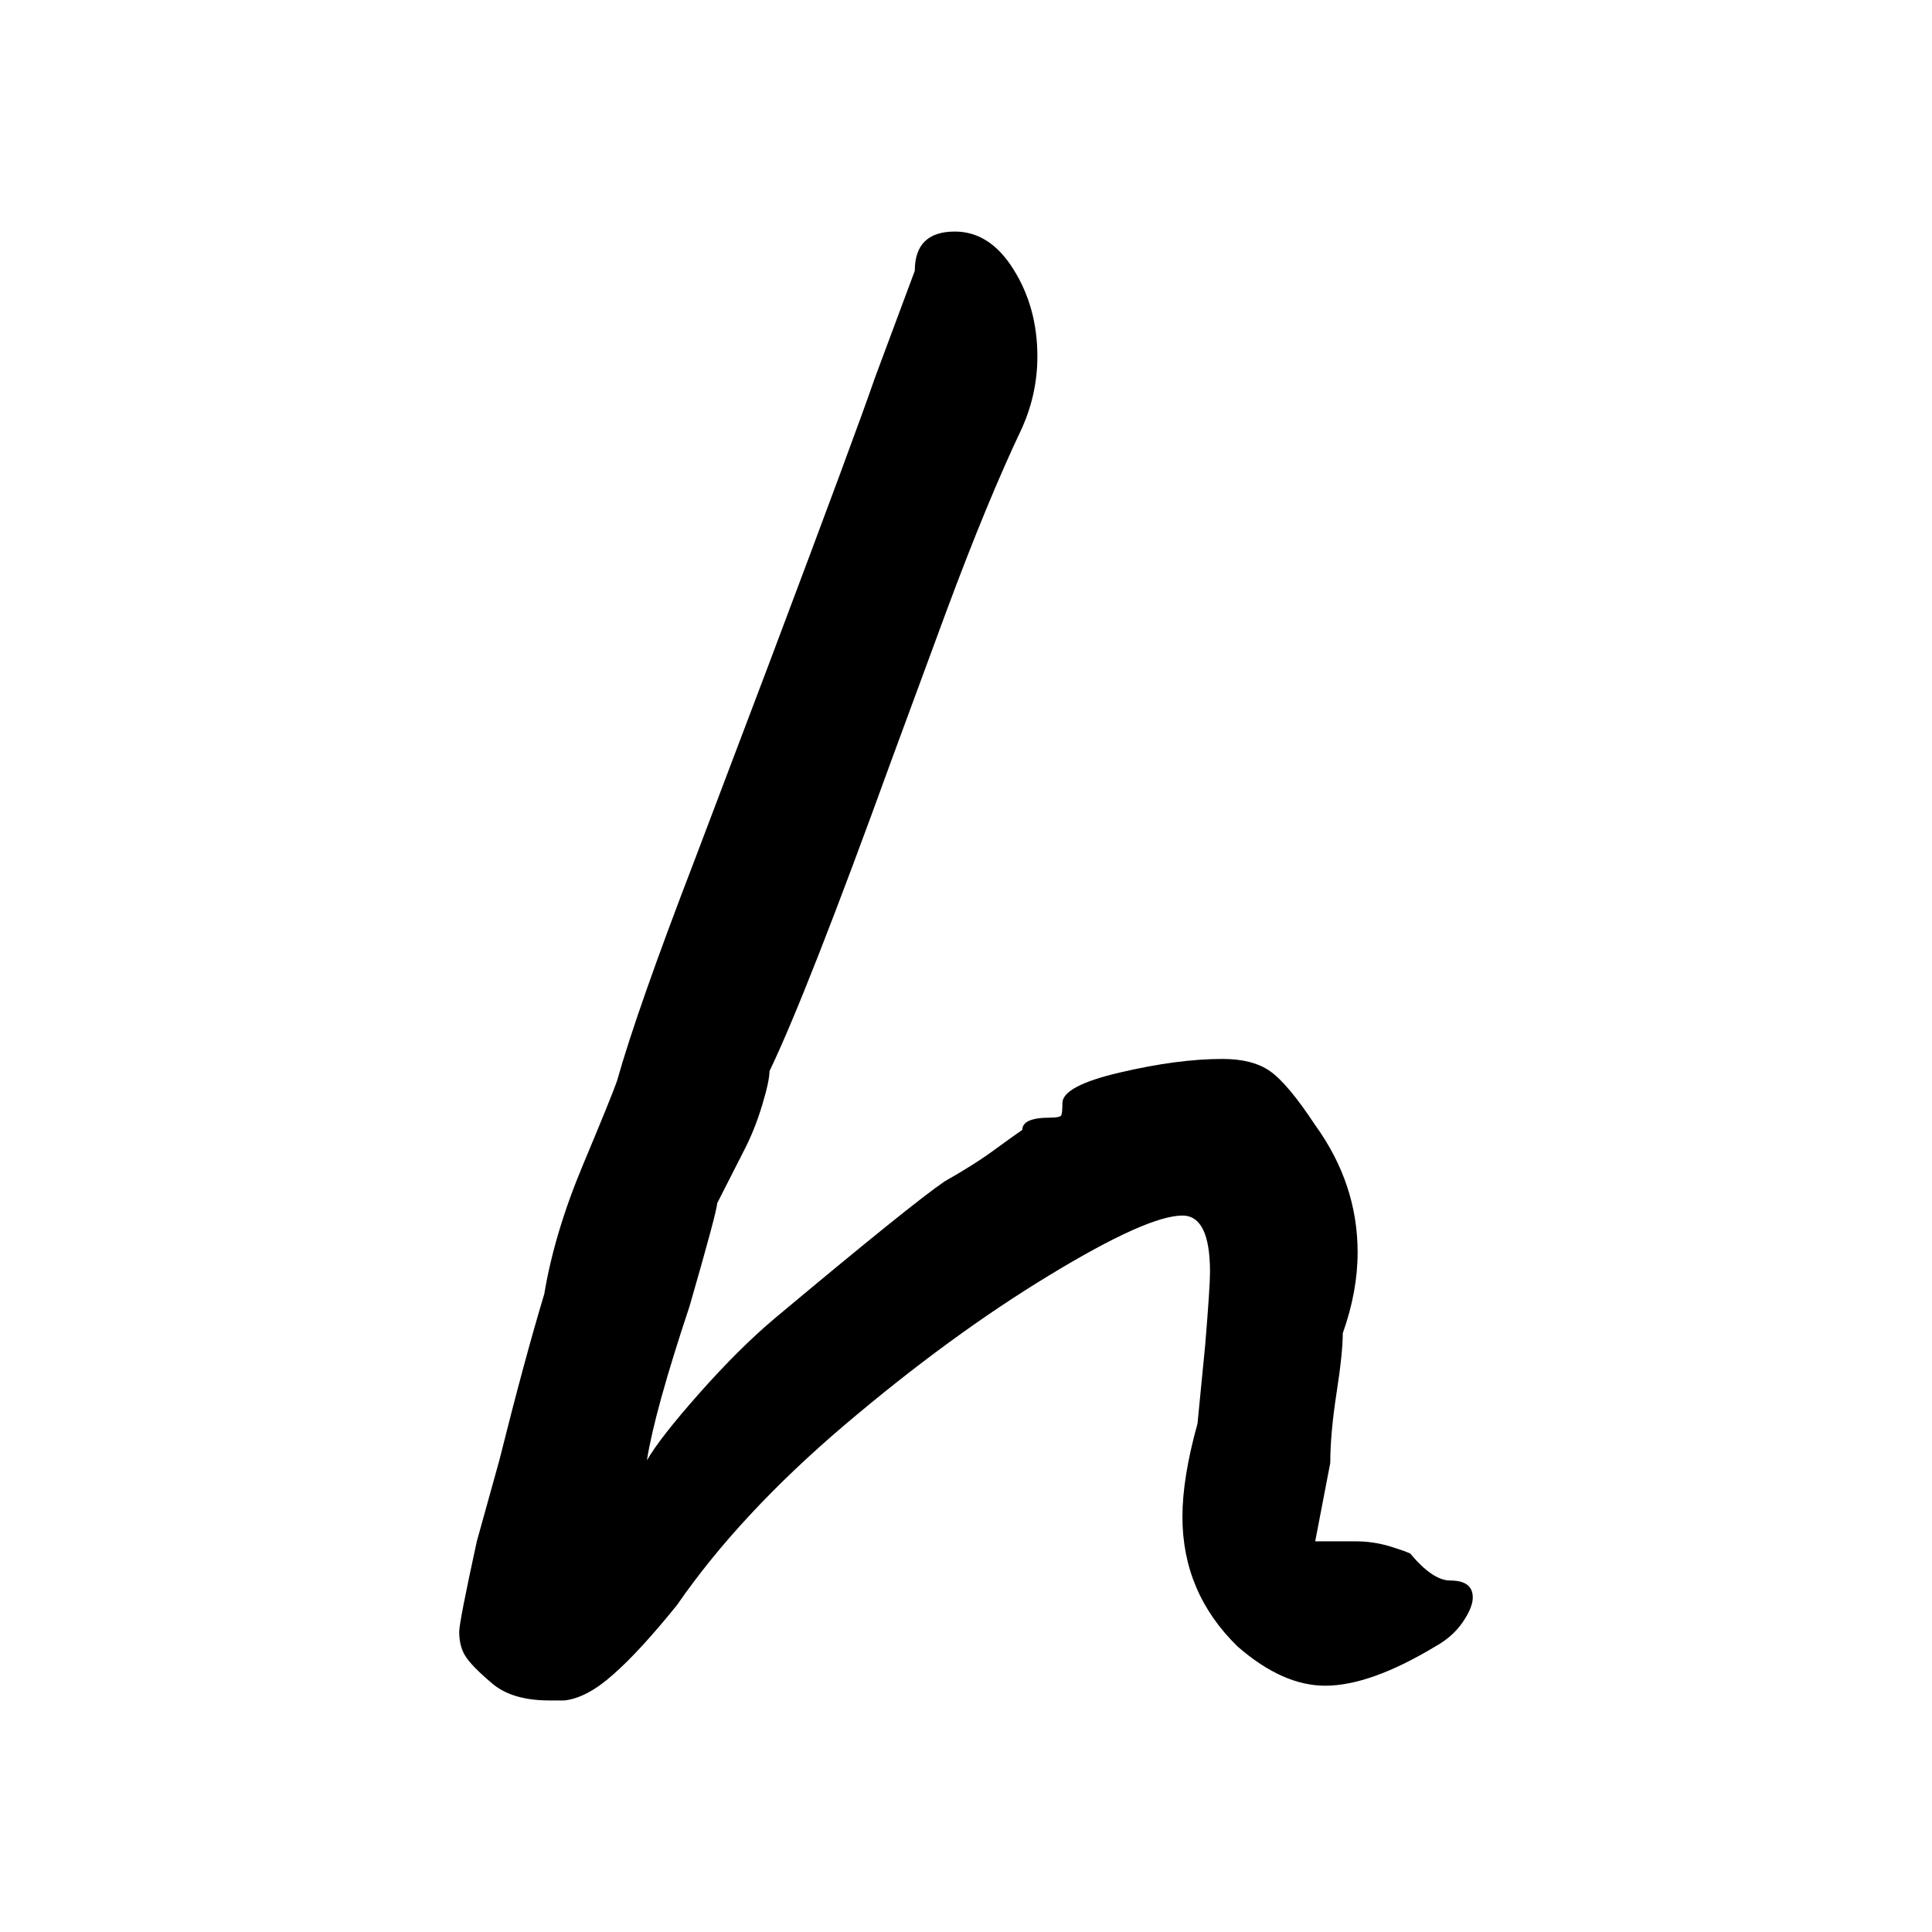 <svg viewBox="800 600 300 300" xmlns="http://www.w3.org/2000/svg"><path d="M 887.643 864.045 L 885.303 864.045 C 881.42 864.045 878.443 863.154 876.381 861.369 C 874.295 859.607 872.928 858.209 872.279 857.178 C 871.631 856.17 871.307 854.9 871.307 853.377 C 871.307 852.369 872.217 847.686 874.041 839.334 L 877.533 826.768 C 880.123 816.397 882.451 807.783 884.514 800.932 C 885.568 794.596 887.58 787.885 890.557 780.799 C 893.533 773.689 895.283 769.369 895.811 767.846 C 897.873 760.498 901.881 749.096 907.83 733.631 L 919.486 702.869 C 928.557 678.791 933.998 664.088 935.822 658.764 L 942.049 642.045 C 942.049 637.986 944.123 635.955 948.272 635.955 C 951.897 635.955 954.932 637.916 957.377 641.834 C 959.85 645.775 961.084 650.279 961.084 655.35 C 961.084 659.15 960.303 662.822 958.744 666.365 C 955.119 673.971 951.178 683.533 946.904 695.053 C 942.635 706.6 939.854 714.143 938.557 717.686 C 929.732 742.022 923.373 758.236 919.486 766.33 C 919.486 767.342 919.104 769.111 918.338 771.647 C 917.568 774.182 916.654 776.467 915.6 778.51 L 911.354 786.854 C 911.354 787.627 909.928 792.951 907.072 802.834 C 903.451 813.721 901.244 821.697 900.451 826.768 C 901.748 824.49 904.471 821.006 908.619 816.314 C 912.768 811.643 916.654 807.783 920.279 804.732 C 934.529 792.811 943.334 785.717 946.689 783.439 C 949.811 781.678 952.4 780.033 954.463 778.51 C 956.549 776.986 957.979 775.967 958.744 775.447 C 958.744 774.182 960.174 773.549 963.025 773.549 C 964.061 773.549 964.647 773.432 964.791 773.193 C 964.908 772.939 964.971 772.303 964.971 771.295 C 964.971 769.51 967.943 767.928 973.893 766.541 C 979.865 765.135 985.182 764.432 989.834 764.432 C 992.951 764.432 995.412 765.064 997.209 766.33 C 999.033 767.6 1001.373 770.389 1004.225 774.709 C 1008.615 780.787 1010.811 787.369 1010.811 794.455 C 1010.811 798.514 1010.045 802.701 1008.506 807.022 C 1008.506 809.037 1008.186 812.135 1007.537 816.314 C 1006.889 820.514 1006.564 824.127 1006.564 827.154 L 1004.225 839.334 L 1010.451 839.334 C 1012.248 839.334 1013.986 839.58 1015.67 840.072 C 1017.369 840.592 1018.475 840.979 1018.979 841.232 C 1021.307 844.025 1023.381 845.424 1025.205 845.424 C 1027.533 845.424 1028.693 846.303 1028.693 848.064 C 1028.693 849.072 1028.178 850.342 1027.147 851.865 C 1026.115 853.389 1024.689 854.654 1022.865 855.666 C 1016.127 859.725 1010.424 861.756 1005.772 861.756 C 1001.357 861.756 996.826 859.725 992.17 855.666 C 986.463 850.104 983.607 843.393 983.607 835.533 C 983.607 831.475 984.389 826.65 985.947 821.064 L 987.135 808.92 C 987.639 802.842 987.889 799.041 987.889 797.518 C 987.889 791.674 986.463 788.752 983.607 788.752 C 979.986 788.752 973.064 791.861 962.846 798.08 C 952.604 804.299 942.037 812.029 931.147 821.275 C 920.279 830.522 911.607 839.838 905.131 849.225 C 901.244 854.037 897.936 857.639 895.201 860.029 C 892.49 862.447 889.971 863.787 887.643 864.045 Z M 887.643 864.045"/></svg>